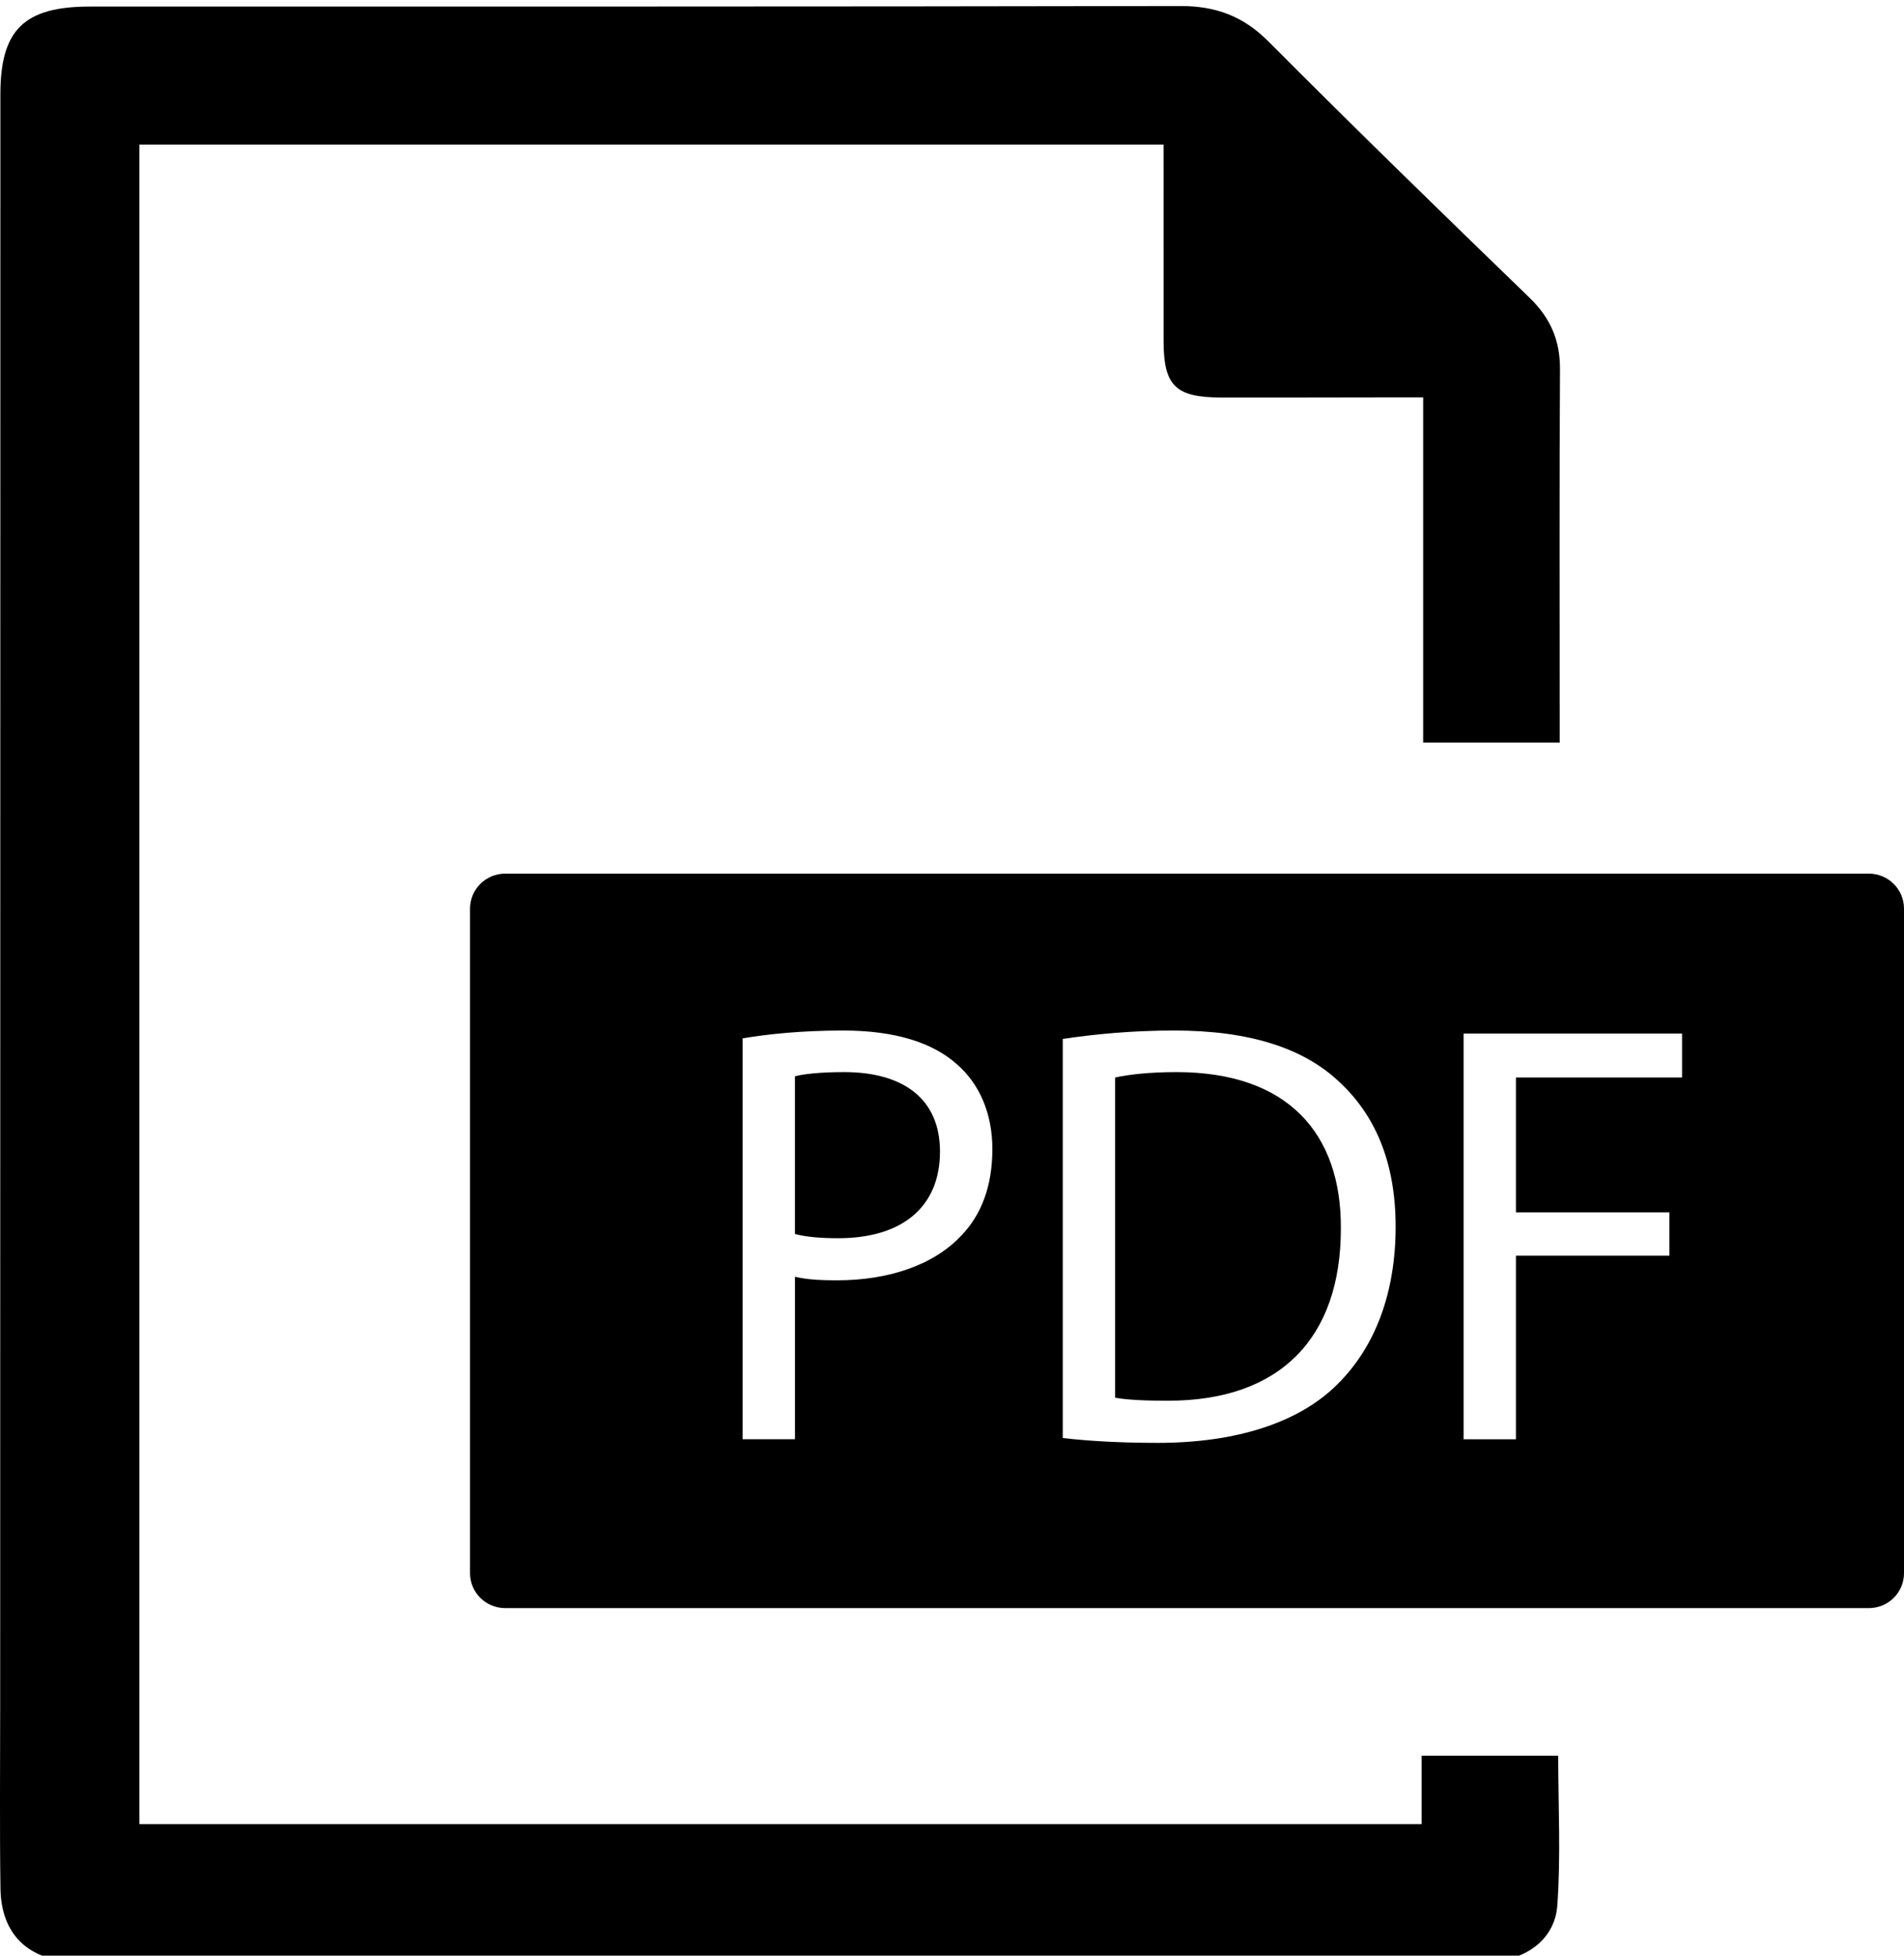 <?xml version="1.0" encoding="utf-8"?>
<!-- Generator: Adobe Illustrator 16.0.0, SVG Export Plug-In . SVG Version: 6.00 Build 0)  -->
<!DOCTYPE svg PUBLIC "-//W3C//DTD SVG 1.1//EN" "http://www.w3.org/Graphics/SVG/1.1/DTD/svg11.dtd">
<svg version="1.1" id="Layer_1" xmlns="http://www.w3.org/2000/svg" xmlns:xlink="http://www.w3.org/1999/xlink" x="0px" y="0px"
	 width="74px" height="76px" viewBox="-0.75 6.938 74 76" enable-background="new -0.75 6.938 74 76" xml:space="preserve">
<path d="M44.977,48.601c-1.053,0-1.848,0.093-2.387,0.21v12.444c0.516,0.094,1.264,0.117,2.059,0.117
	c4.352,0,6.714-2.433,6.714-6.69C51.386,50.963,49.28,48.601,44.977,48.601z"/>
<path d="M71.883,40.889H18.886c-0.755,0-1.368,0.608-1.368,1.36v25.825c0,0.75,0.613,1.358,1.368,1.358h52.997
	c0.756,0,1.367-0.608,1.367-1.358V42.249C73.25,41.498,72.639,40.889,71.883,40.889z M36.603,54.963
	c-1.076,1.146-2.831,1.73-4.819,1.73c-0.607,0-1.169-0.023-1.637-0.14v6.315h-2.035V47.29c0.982-0.163,2.269-0.304,3.906-0.304
	c2.012,0,3.485,0.468,4.421,1.31c0.866,0.749,1.38,1.895,1.38,3.299C37.818,53.021,37.398,54.144,36.603,54.963z M51.222,60.74
	c-1.474,1.474-3.906,2.27-6.971,2.27c-1.45,0-2.667-0.07-3.696-0.188V47.313c1.24-0.187,2.714-0.327,4.328-0.327
	c2.924,0,5.006,0.678,6.386,1.965c1.403,1.286,2.223,3.111,2.223,5.661C53.491,57.185,52.695,59.29,51.222,60.74z M64.624,48.811
	h-6.456v5.24h5.965v1.684h-5.965v7.135h-2.035V47.104h8.491V48.811z"/>
<path d="M32.064,48.601c-0.889,0-1.567,0.069-1.918,0.163v6.129c0.444,0.117,1.006,0.164,1.684,0.164
	c2.457,0,3.953-1.193,3.953-3.369C35.783,49.606,34.311,48.601,32.064,48.601z"/>
<path fill-rule="evenodd" clip-rule="evenodd" d="M4.669,77.825c16.596,0,33.167,0,49.833,0c0-0.866,0-1.726,0-2.657
	c1.814,0,3.534,0,5.309,0c0,1.949,0.105,3.898-0.036,5.83c-0.1,1.343-1.293,2.169-2.73,2.17c-5.725,0.009-11.451,0.003-17.178,0.003
	c-12.249,0-24.498,0-36.748,0c-0.342,0-0.684,0.006-1.025-0.004c-1.754-0.057-2.8-1.072-2.826-2.835
	c-0.034-2.377-0.011-4.755-0.011-7.135c0.002-20.863,0.004-41.731,0.008-62.597c0-2.502,0.921-3.405,3.468-3.407
	c14.13-0.002,28.259,0.006,42.39-0.021c1.367-0.003,2.438,0.387,3.421,1.373c3.346,3.361,6.745,6.666,10.154,9.965
	c0.811,0.784,1.189,1.658,1.182,2.786c-0.027,4.529-0.012,9.06-0.012,13.589c0,0.28,0,0.559,0,0.913c-1.771,0-3.486,0-5.306,0
	c0-4.441,0-8.867,0-13.417c-0.662,0-1.222,0-1.781,0.001c-2.021,0.003-4.045,0.008-6.068,0.005c-1.773-0.001-2.24-0.458-2.24-2.197
	c-0.003-2.517-0.001-5.035-0.001-7.635c-13.275,0-26.5,0-39.803,0C4.669,34.277,4.669,56.026,4.669,77.825z"/>
</svg>
